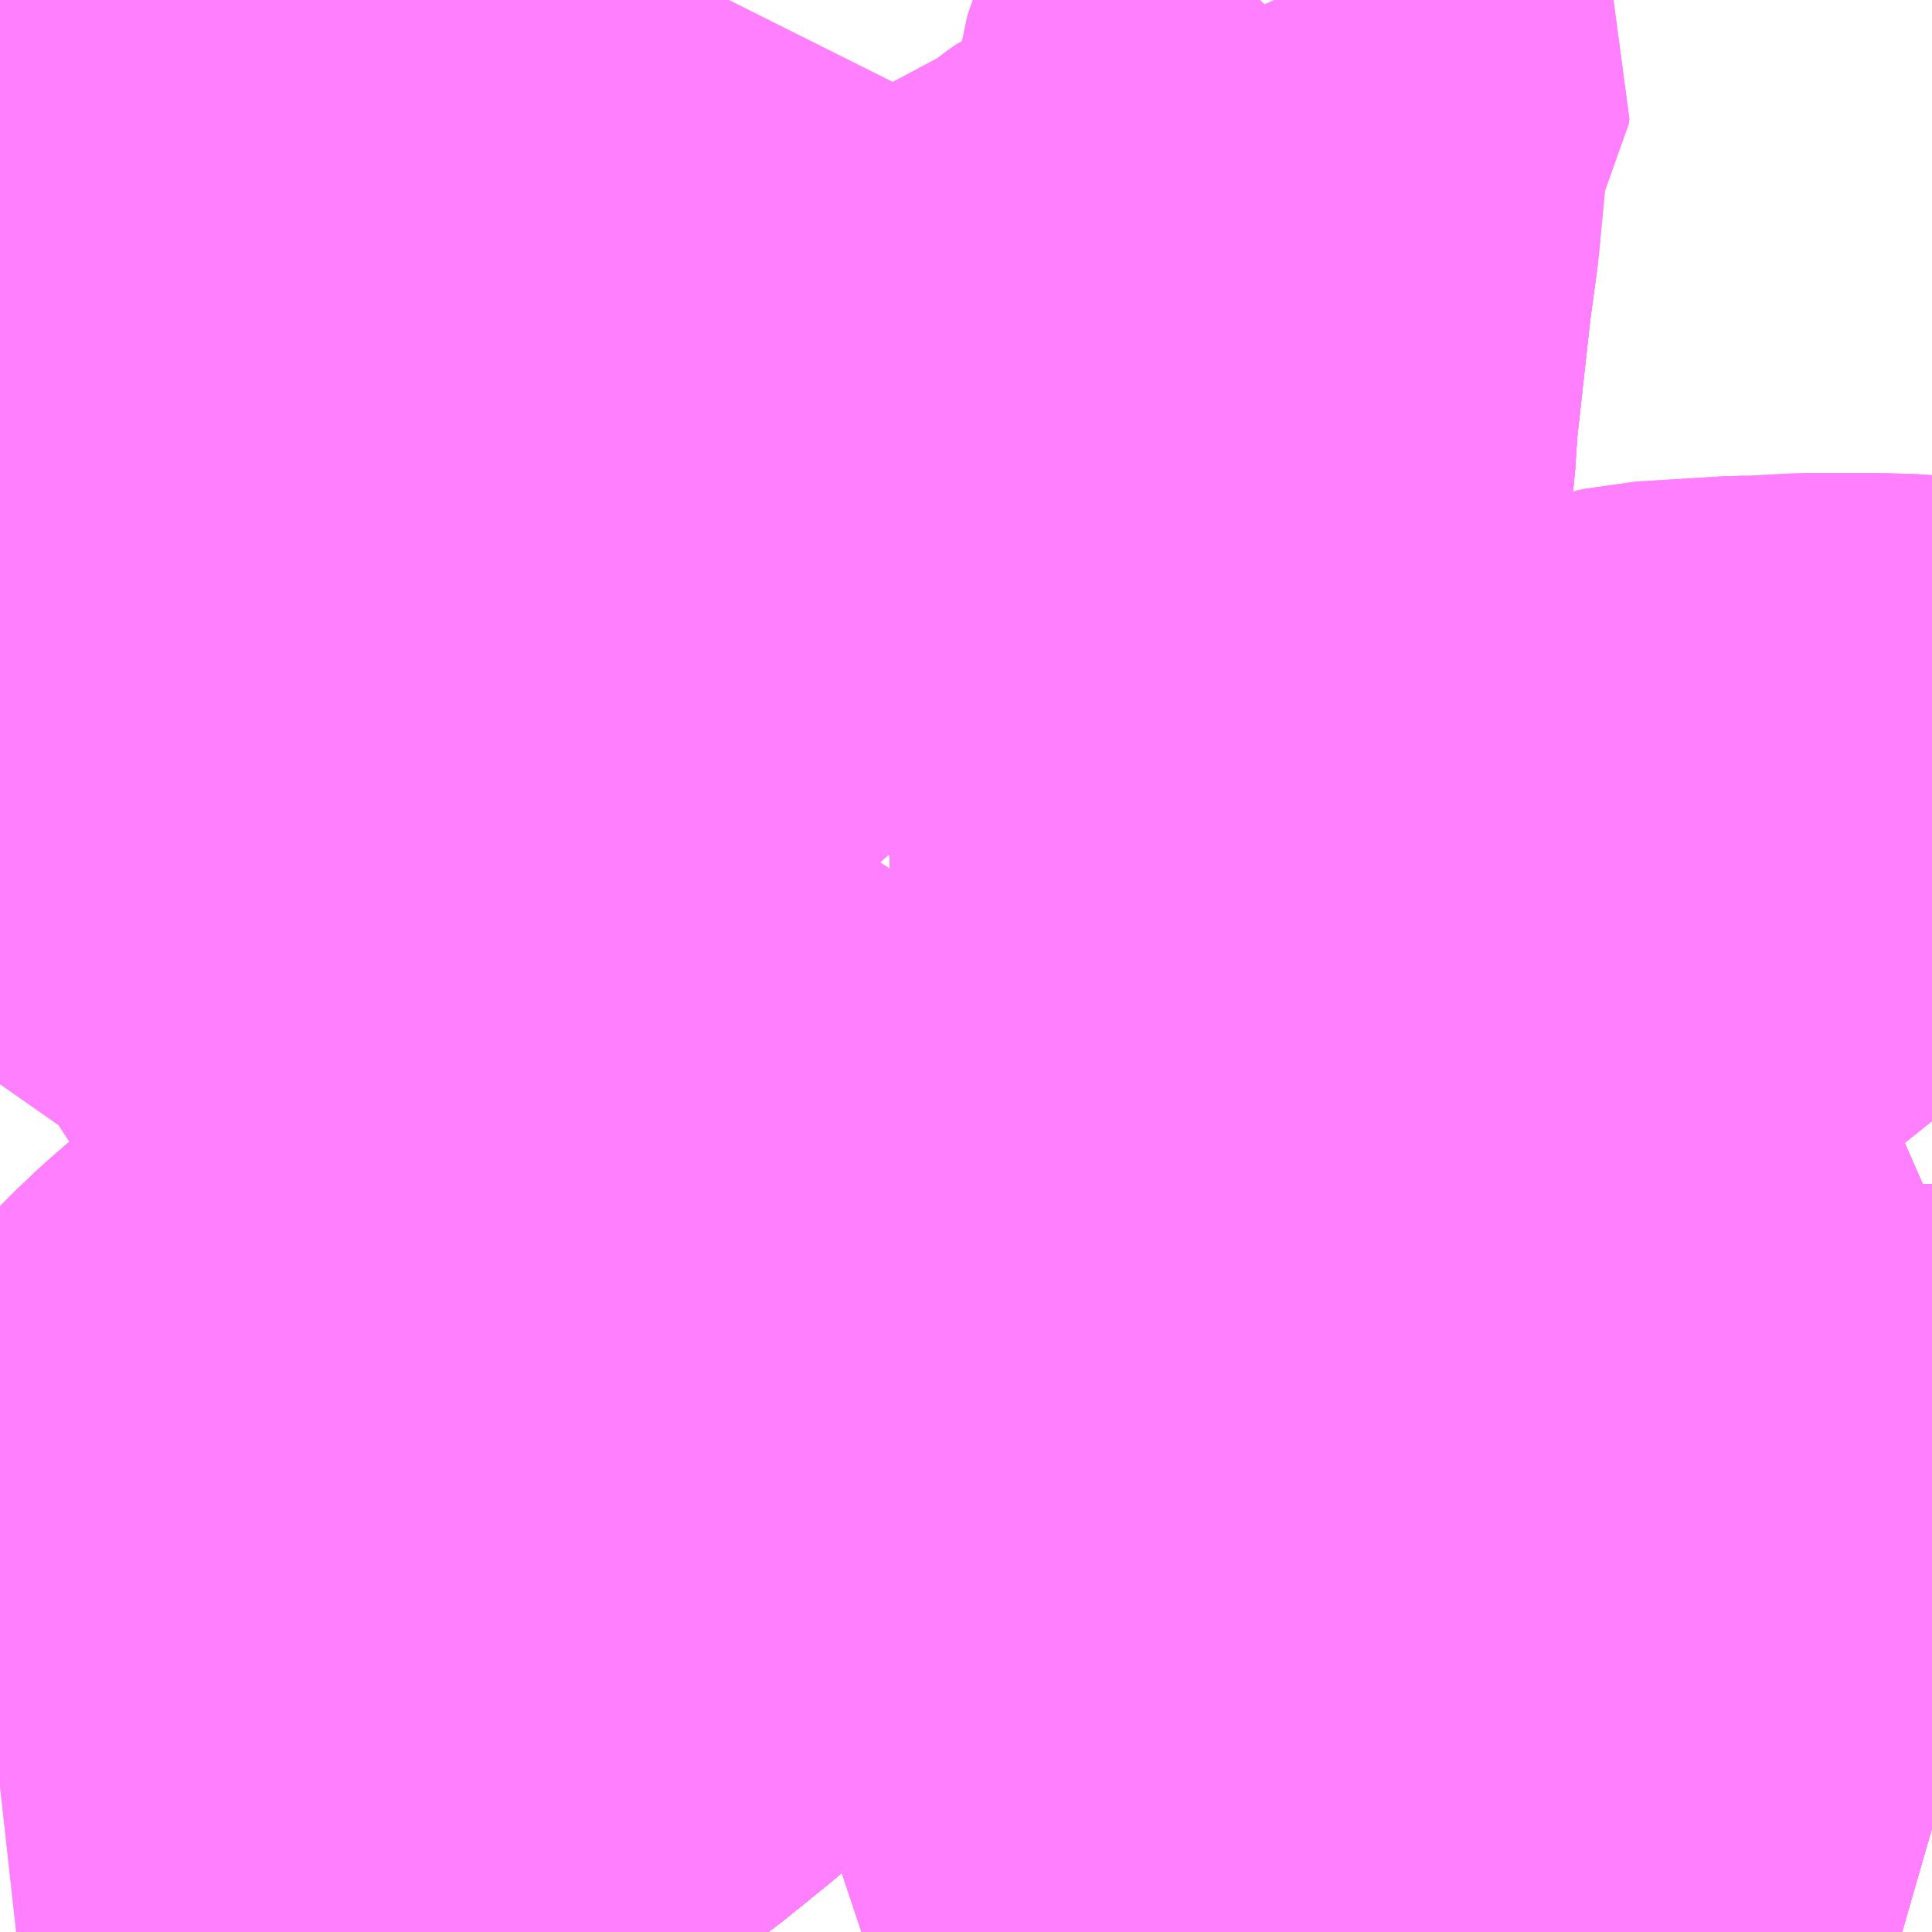 <?xml version="1.0" encoding="UTF-8"?>
<svg  xmlns="http://www.w3.org/2000/svg" xmlns:xlink="http://www.w3.org/1999/xlink" xmlns:go="http://purl.org/svgmap/profile" property="N07_001,N07_002,N07_003,N07_004,N07_005,N07_006,N07_007" viewBox="13502.197 -3467.285 2.197 2.197" go:dataArea="13502.197265625 -3467.28515625 2.197265625 2.197265625" >
<globalCoordinateSystem srsName="http://purl.org/crs/84" transform="matrix(100.0,0.0,0.0,-100.0,0.0,0.0)" />
<defs>
 <g id="p0" >
  <circle cx="0.0" cy="0.0" r="3" stroke="green" stroke-width="0.75" vector-effect="non-scaling-stroke" />
 </g>
</defs>
<g fill="none" fill-rule="evenodd" stroke="#FF00FF" stroke-width="0.75" opacity="0.5" vector-effect="non-scaling-stroke" stroke-linejoin="bevel" >
<path content="1,山陽電気鉄道（株）,121,11.0,11.0,11.0," xlink:title="1" d="M13504.395,-3465.516L13504.375,-3465.526L13504.352,-3465.541L13504.347,-3465.544L13504.288,-3465.589L13504.268,-3465.604L13504.218,-3465.643L13504.213,-3465.639L13504.095,-3465.552L13504.042,-3465.515L13504.03,-3465.505L13504,-3465.478L13503.976,-3465.454L13503.967,-3465.445L13503.958,-3465.435L13503.943,-3465.417L13503.923,-3465.393L13503.898,-3465.36L13503.879,-3465.333L13503.871,-3465.32L13503.857,-3465.296L13503.839,-3465.26L13503.917,-3465.227L13503.951,-3465.212L13503.987,-3465.199L13504.136,-3465.155L13504.308,-3465.103L13504.36,-3465.088"/>
<path content="1,山陽電気鉄道（株）,191,11.0,11.0,11.0," xlink:title="1" d="M13503.654,-3465.088L13503.662,-3465.092L13503.697,-3465.112L13503.744,-3465.135L13503.756,-3465.143L13503.781,-3465.163L13503.793,-3465.178L13503.806,-3465.201L13503.822,-3465.229L13503.838,-3465.257L13503.839,-3465.26"/>
<path content="1,山陽電気鉄道（株）,191,11.0,11.0,11.0," xlink:title="1" d="M13503.839,-3465.26L13503.917,-3465.227L13503.951,-3465.212L13503.987,-3465.199L13504.136,-3465.155L13504.308,-3465.103L13504.36,-3465.088"/>
<path content="1,山陽電気鉄道（株）,191,11.0,11.0,11.0," xlink:title="1" d="M13503.839,-3465.26L13503.857,-3465.296L13503.871,-3465.32L13503.879,-3465.333L13503.898,-3465.36L13503.923,-3465.393L13503.943,-3465.417L13503.958,-3465.435L13503.967,-3465.445L13503.976,-3465.454L13504,-3465.478L13504.03,-3465.505L13504.042,-3465.515L13504.095,-3465.552L13504.213,-3465.639L13504.218,-3465.643L13504.268,-3465.604L13504.288,-3465.589L13504.347,-3465.544L13504.352,-3465.541L13504.375,-3465.526L13504.395,-3465.516"/>
<path content="1,山陽電気鉄道（株）,4,73.0,72.0,72.0," xlink:title="1" d="M13504.308,-3465.103L13504.36,-3465.088"/>
<path content="1,山陽電気鉄道（株）,50,20.0,18.5,16.5," xlink:title="1" d="M13502.451,-3465.088L13502.459,-3465.098L13502.479,-3465.121L13502.505,-3465.145L13502.531,-3465.169L13502.58,-3465.204L13502.664,-3465.259L13502.748,-3465.318L13502.81,-3465.361L13502.855,-3465.395L13502.902,-3465.433L13502.951,-3465.476L13502.97,-3465.494L13502.983,-3465.509L13502.99,-3465.519L13502.997,-3465.529L13503.049,-3465.613L13503.083,-3465.662L13503.093,-3465.674L13503.097,-3465.681L13503.143,-3465.725L13503.147,-3465.729L13503.153,-3465.724L13503.198,-3465.701L13503.312,-3465.647L13503.34,-3465.631L13503.351,-3465.622L13503.361,-3465.612L13503.368,-3465.6L13503.376,-3465.582L13503.382,-3465.568L13503.381,-3465.564L13503.383,-3465.552L13503.383,-3465.541L13503.381,-3465.522L13503.381,-3465.514L13503.384,-3465.506L13503.39,-3465.496L13503.4,-3465.488L13503.409,-3465.483L13503.43,-3465.472L13503.438,-3465.466L13503.45,-3465.455L13503.46,-3465.443L13503.467,-3465.431L13503.474,-3465.414L13503.478,-3465.406L13503.483,-3465.4L13503.513,-3465.369L13503.524,-3465.355L13503.53,-3465.344L13503.532,-3465.332L13503.531,-3465.304L13503.528,-3465.288L13503.521,-3465.259L13503.516,-3465.24L13503.51,-3465.22L13503.51,-3465.213L13503.513,-3465.209L13503.519,-3465.206L13503.565,-3465.192L13503.57,-3465.19L13503.587,-3465.18L13503.624,-3465.158L13503.697,-3465.112L13503.744,-3465.135L13503.756,-3465.143L13503.781,-3465.163L13503.793,-3465.178L13503.806,-3465.201L13503.822,-3465.229L13503.838,-3465.257L13503.839,-3465.26L13503.857,-3465.296L13503.871,-3465.32L13503.879,-3465.333L13503.898,-3465.36L13503.923,-3465.393L13503.943,-3465.417L13503.958,-3465.435L13503.967,-3465.445L13503.976,-3465.454L13504,-3465.478L13504.03,-3465.505L13504.042,-3465.515L13504.095,-3465.552L13504.213,-3465.639L13504.218,-3465.643L13504.243,-3465.668L13504.34,-3465.759L13504.381,-3465.803L13504.395,-3465.817"/>
<path content="1,山陽電気鉄道（株）,52,16.0,14.0,14.5," xlink:title="1" d="M13503.654,-3465.088L13503.662,-3465.092L13503.697,-3465.112L13503.624,-3465.158L13503.587,-3465.18L13503.57,-3465.19L13503.565,-3465.192L13503.519,-3465.206L13503.513,-3465.209L13503.51,-3465.213L13503.51,-3465.22L13503.516,-3465.24L13503.521,-3465.259L13503.528,-3465.288L13503.531,-3465.304L13503.532,-3465.332L13503.53,-3465.344L13503.524,-3465.355L13503.513,-3465.369L13503.483,-3465.4L13503.478,-3465.406L13503.474,-3465.414L13503.467,-3465.431L13503.46,-3465.443L13503.45,-3465.455L13503.438,-3465.466L13503.43,-3465.472L13503.409,-3465.483L13503.4,-3465.488L13503.39,-3465.496L13503.384,-3465.506L13503.381,-3465.514L13503.381,-3465.522L13503.383,-3465.541L13503.383,-3465.552L13503.381,-3465.564L13503.382,-3465.568L13503.376,-3465.582L13503.368,-3465.6L13503.361,-3465.612L13503.351,-3465.622L13503.34,-3465.631L13503.312,-3465.647L13503.198,-3465.701L13503.153,-3465.724L13503.147,-3465.729L13503.143,-3465.725L13503.097,-3465.681L13503.093,-3465.674L13503.083,-3465.662L13503.049,-3465.613L13502.997,-3465.529L13502.99,-3465.519L13502.983,-3465.509L13502.97,-3465.494L13502.951,-3465.476L13502.902,-3465.433L13502.855,-3465.395L13502.81,-3465.361L13502.748,-3465.318L13502.664,-3465.259L13502.58,-3465.204L13502.531,-3465.169L13502.505,-3465.145L13502.479,-3465.121L13502.459,-3465.098L13502.451,-3465.088"/>
<path content="1,山陽電気鉄道（株）,53,58.5,50.0,52.5," xlink:title="1" d="M13504.395,-3465.516L13504.375,-3465.526L13504.352,-3465.541L13504.347,-3465.544L13504.288,-3465.589L13504.268,-3465.604L13504.218,-3465.643L13504.213,-3465.639L13504.095,-3465.552L13504.042,-3465.515L13504.03,-3465.505L13504,-3465.478L13503.976,-3465.454L13503.967,-3465.445L13503.958,-3465.435L13503.943,-3465.417L13503.923,-3465.393L13503.898,-3465.36L13503.879,-3465.333L13503.871,-3465.32L13503.857,-3465.296L13503.839,-3465.26L13503.838,-3465.257L13503.822,-3465.229L13503.806,-3465.201L13503.793,-3465.178L13503.781,-3465.163L13503.756,-3465.143L13503.744,-3465.135L13503.697,-3465.112L13503.662,-3465.092L13503.654,-3465.088"/>
<path content="1,山陽電気鉄道（株）,54,36.5,31.0,31.0," xlink:title="1" d="M13503.654,-3465.088L13503.662,-3465.092L13503.697,-3465.112L13503.744,-3465.135L13503.756,-3465.143L13503.781,-3465.163L13503.793,-3465.178L13503.806,-3465.201L13503.822,-3465.229L13503.838,-3465.257L13503.839,-3465.26L13503.857,-3465.296L13503.871,-3465.32L13503.879,-3465.333L13503.898,-3465.36L13503.923,-3465.393L13503.943,-3465.417L13503.958,-3465.435L13503.967,-3465.445L13503.976,-3465.454L13503.98,-3465.479L13503.983,-3465.512L13503.99,-3465.541L13504,-3465.573L13504.006,-3465.582L13504.012,-3465.589L13504.022,-3465.595L13504.031,-3465.601L13504.033,-3465.604L13504.04,-3465.629L13504.047,-3465.649L13504.053,-3465.675L13504.056,-3465.68L13504.062,-3465.705L13504.063,-3465.719L13504.062,-3465.729L13504.057,-3465.746L13504.044,-3465.779L13504.016,-3465.843L13504.001,-3465.877L13503.996,-3465.892L13503.966,-3465.96L13503.961,-3465.959L13503.949,-3465.983L13503.914,-3466.064L13503.907,-3466.077L13503.906,-3466.081L13503.909,-3466.09L13503.912,-3466.098L13503.937,-3466.14L13504.013,-3466.272L13504.028,-3466.298L13504.058,-3466.351L13504.064,-3466.358L13504.071,-3466.361L13504.08,-3466.363L13504.178,-3466.369L13504.196,-3466.369L13504.197,-3466.369L13504.251,-3466.372L13504.332,-3466.372L13504.366,-3466.371L13504.382,-3466.369L13504.389,-3466.367L13504.393,-3466.365L13504.395,-3466.364M13504.395,-3466.14L13504.392,-3466.135L13504.354,-3466.062"/>
<path content="1,山陽電気鉄道（株）,54,36.5,31.0,31.0," xlink:title="1" d="M13504.354,-3466.062L13504.395,-3466.011"/>
<path content="1,山陽電気鉄道（株）,54,36.5,31.0,31.0," xlink:title="1" d="M13504.272,-3466.132L13504.276,-3466.13L13504.286,-3466.125L13504.312,-3466.108L13504.326,-3466.095L13504.354,-3466.062"/>
<path content="1,山陽電気鉄道（株）,55,23.0,23.0,19.5," xlink:title="1" d="M13502.451,-3465.088L13502.459,-3465.098L13502.479,-3465.121L13502.505,-3465.145L13502.531,-3465.169L13502.58,-3465.204L13502.664,-3465.259L13502.748,-3465.318L13502.81,-3465.361L13502.855,-3465.395L13502.902,-3465.433L13502.951,-3465.476L13502.97,-3465.494L13502.983,-3465.509L13502.99,-3465.519L13502.997,-3465.529L13503.049,-3465.613L13503.083,-3465.662L13503.093,-3465.674L13503.097,-3465.681L13503.143,-3465.725L13503.147,-3465.729L13503.173,-3465.751L13503.23,-3465.8L13503.233,-3465.802L13503.253,-3465.818L13503.277,-3465.838L13503.375,-3465.92L13503.415,-3465.952L13503.453,-3465.987L13503.496,-3466.025L13503.523,-3466.053L13503.541,-3466.073L13503.559,-3466.097L13503.57,-3466.117L13503.578,-3466.14L13503.582,-3466.161L13503.586,-3466.191L13503.587,-3466.217L13503.584,-3466.31L13503.576,-3466.456L13503.574,-3466.46L13503.576,-3466.466L13503.578,-3466.482L13503.614,-3466.776L13503.617,-3466.821L13503.633,-3466.966L13503.635,-3466.992L13503.636,-3466.999L13503.642,-3467.032"/>
<path content="1,神姫バス（株）,55,47.5,7.0,3.5," xlink:title="1" d="M13502.197,-3466.108L13502.22,-3466.123L13502.348,-3466.196L13502.392,-3466.224L13502.546,-3466.317L13502.568,-3466.331L13502.602,-3466.352L13502.632,-3466.37L13502.694,-3466.408L13502.805,-3466.471L13502.827,-3466.485L13502.858,-3466.507L13502.887,-3466.532L13502.897,-3466.538"/>
<path content="1,神姫バス（株）,56_01_on,20.5,20.5,20.5," xlink:title="1" d="M13502.197,-3466.108L13502.22,-3466.123L13502.348,-3466.196L13502.392,-3466.224L13502.546,-3466.317L13502.568,-3466.331L13502.602,-3466.352L13502.632,-3466.37L13502.694,-3466.408L13502.805,-3466.471L13502.827,-3466.485L13502.858,-3466.507L13502.887,-3466.532L13502.897,-3466.538L13502.998,-3466.629L13503.013,-3466.642L13503.06,-3466.674L13503.167,-3466.744L13503.188,-3466.758L13503.197,-3466.764L13503.223,-3466.777L13503.248,-3466.789L13503.269,-3466.798L13503.298,-3466.811L13503.34,-3466.835L13503.451,-3466.894L13503.463,-3466.901L13503.47,-3466.905L13503.477,-3466.91L13503.489,-3466.92L13503.499,-3466.927L13503.518,-3466.936L13503.549,-3466.948L13503.575,-3466.955L13503.607,-3466.962L13503.633,-3466.966L13503.617,-3466.821L13503.614,-3466.776L13503.576,-3466.466L13503.574,-3466.46"/>
<path content="1,神姫バス（株）,56_02_on,23.5,15.0,14.5," xlink:title="1" d="M13502.197,-3466.108L13502.22,-3466.123L13502.348,-3466.196L13502.392,-3466.224L13502.546,-3466.317L13502.568,-3466.331L13502.602,-3466.352L13502.632,-3466.37L13502.694,-3466.408L13502.805,-3466.471L13502.827,-3466.485L13502.858,-3466.507L13502.887,-3466.532L13502.897,-3466.538L13502.998,-3466.629L13503.013,-3466.642L13503.06,-3466.674L13503.167,-3466.744L13503.188,-3466.758L13503.197,-3466.764L13503.223,-3466.777L13503.248,-3466.789L13503.269,-3466.798L13503.298,-3466.811L13503.34,-3466.835L13503.451,-3466.894L13503.463,-3466.901L13503.47,-3466.905L13503.477,-3466.91L13503.489,-3466.92L13503.499,-3466.927L13503.518,-3466.936L13503.549,-3466.948L13503.575,-3466.955L13503.607,-3466.962L13503.633,-3466.966L13503.642,-3467.032L13503.653,-3467.149L13503.654,-3467.152L13503.66,-3467.169L13503.667,-3467.184L13503.679,-3467.205L13503.68,-3467.211L13503.646,-3467.285"/>
<path content="1,神姫バス（株）,57_01_on,29.5,29.7,28.2," xlink:title="1" d="M13502.197,-3466.108L13502.22,-3466.123L13502.348,-3466.196L13502.392,-3466.224L13502.546,-3466.317L13502.568,-3466.331L13502.602,-3466.352L13502.632,-3466.37L13502.694,-3466.408"/>
<path content="1,神姫バス（株）,57_01_on,29.5,29.7,28.2," xlink:title="1" d="M13502.694,-3466.408L13502.805,-3466.471L13502.827,-3466.485L13502.858,-3466.507L13502.887,-3466.532L13502.897,-3466.538"/>
<path content="1,神姫バス（株）,57_01_on,29.5,29.7,28.2," xlink:title="1" d="M13502.694,-3466.408L13502.715,-3466.494L13502.731,-3466.565L13502.734,-3466.581L13502.737,-3466.603L13502.739,-3466.635L13502.739,-3466.639L13502.737,-3466.653L13502.734,-3466.667L13502.73,-3466.681L13502.722,-3466.699L13502.712,-3466.72L13502.697,-3466.75L13502.665,-3466.815L13502.592,-3466.957L13502.576,-3466.992L13502.561,-3467.019L13502.553,-3467.036L13502.501,-3467.139L13502.476,-3467.176L13502.46,-3467.2L13502.414,-3467.262L13502.438,-3467.285"/>
<path content="1,神姫バス（株）,57_02_on,24.0,21.7,21.7," xlink:title="1" d="M13502.197,-3466.108L13502.22,-3466.123L13502.348,-3466.196L13502.392,-3466.224L13502.546,-3466.317L13502.568,-3466.331L13502.602,-3466.352L13502.632,-3466.37L13502.694,-3466.408"/>
<path content="1,神姫バス（株）,57_02_on,24.0,21.7,21.7," xlink:title="1" d="M13502.694,-3466.408L13502.805,-3466.471L13502.827,-3466.485L13502.858,-3466.507L13502.887,-3466.532L13502.897,-3466.538"/>
<path content="1,神姫バス（株）,57_02_on,24.0,21.7,21.7," xlink:title="1" d="M13502.694,-3466.408L13502.715,-3466.494L13502.731,-3466.565L13502.734,-3466.581L13502.737,-3466.603L13502.739,-3466.635L13502.739,-3466.639L13502.737,-3466.653L13502.734,-3466.667L13502.73,-3466.681L13502.722,-3466.699L13502.712,-3466.72L13502.697,-3466.75L13502.665,-3466.815L13502.592,-3466.957L13502.576,-3466.992L13502.561,-3467.019L13502.716,-3467.064L13502.786,-3467.084L13502.821,-3467.099L13502.863,-3467.118L13502.883,-3467.128L13502.897,-3467.138L13502.922,-3467.157L13502.966,-3467.195L13502.979,-3467.21L13503.008,-3467.257L13503.017,-3467.267L13503.026,-3467.285"/>
<path content="1,神姫バス（株）,姫路・神戸（三ノ宮）-東京（渋谷・新宿）,1.0,1.0,1.0," xlink:title="1" d="M13504.245,-3465.088L13504.17,-3465.11L13503.985,-3465.161L13503.943,-3465.174L13503.9,-3465.191L13503.844,-3465.218L13503.822,-3465.229L13503.801,-3465.24L13503.766,-3465.257L13503.727,-3465.285L13503.689,-3465.316L13503.648,-3465.354L13503.612,-3465.395L13503.574,-3465.443L13503.544,-3465.487L13503.488,-3465.57L13503.454,-3465.616L13503.417,-3465.66L13503.377,-3465.703L13503.369,-3465.711L13503.324,-3465.755L13503.281,-3465.794L13503.253,-3465.818L13503.249,-3465.821L13503.235,-3465.831L13503.225,-3465.838L13503.095,-3465.923L13503.042,-3465.958L13502.981,-3465.998L13502.887,-3466.058L13502.843,-3466.086L13502.837,-3466.089L13502.816,-3466.102L13502.789,-3466.122L13502.74,-3466.162L13502.738,-3466.164L13502.735,-3466.166L13502.71,-3466.19L13502.684,-3466.216L13502.661,-3466.242L13502.645,-3466.266L13502.626,-3466.3L13502.608,-3466.338L13502.602,-3466.352L13502.589,-3466.379L13502.572,-3466.423L13502.557,-3466.467L13502.542,-3466.516L13502.534,-3466.56L13502.517,-3466.648L13502.515,-3466.655L13502.497,-3466.723L13502.488,-3466.757L13502.485,-3466.769L13502.467,-3466.82L13502.451,-3466.863L13502.428,-3466.912L13502.419,-3466.928L13502.407,-3466.949L13502.395,-3466.967L13502.384,-3466.983L13502.378,-3466.992L13502.312,-3467.096L13502.297,-3467.116L13502.293,-3467.121L13502.289,-3467.126L13502.281,-3467.138L13502.263,-3467.163L13502.232,-3467.206L13502.197,-3467.247"/>
<path content="1,神姫バス（株）,朝霧駅～直通～神戸学院大学,7.0,7.0,2.0," xlink:title="1" d="M13502.897,-3466.538L13502.887,-3466.532L13502.858,-3466.507L13502.827,-3466.485L13502.805,-3466.471L13502.694,-3466.408L13502.632,-3466.37L13502.602,-3466.352L13502.568,-3466.331L13502.546,-3466.317L13502.392,-3466.224L13502.26,-3466.134L13502.235,-3466.107L13502.232,-3466.102L13502.197,-3466.052"/>
<path content="1,神姫バス（株）,神戸（三ノ宮）・姫路-長崎,1.0,1.0,1.0," xlink:title="1" d="M13502.197,-3467.247L13502.232,-3467.206L13502.263,-3467.163L13502.281,-3467.138L13502.289,-3467.126L13502.293,-3467.121L13502.297,-3467.116L13502.312,-3467.096L13502.378,-3466.992L13502.384,-3466.983L13502.395,-3466.967L13502.407,-3466.949L13502.419,-3466.928L13502.428,-3466.912L13502.451,-3466.863L13502.467,-3466.82L13502.485,-3466.769L13502.488,-3466.757L13502.497,-3466.723L13502.515,-3466.655L13502.517,-3466.648L13502.534,-3466.56L13502.542,-3466.516L13502.557,-3466.467L13502.572,-3466.423L13502.589,-3466.379L13502.602,-3466.352L13502.608,-3466.338L13502.626,-3466.3L13502.645,-3466.266L13502.661,-3466.242L13502.684,-3466.216L13502.71,-3466.19L13502.735,-3466.166L13502.738,-3466.164L13502.74,-3466.162L13502.789,-3466.122L13502.816,-3466.102L13502.837,-3466.089L13502.843,-3466.086L13502.887,-3466.058L13502.981,-3465.998L13503.042,-3465.958L13503.095,-3465.923L13503.225,-3465.838L13503.235,-3465.831L13503.249,-3465.821L13503.253,-3465.818L13503.281,-3465.794L13503.324,-3465.755L13503.369,-3465.711L13503.377,-3465.703L13503.417,-3465.66L13503.454,-3465.616L13503.488,-3465.57L13503.544,-3465.487L13503.574,-3465.443L13503.612,-3465.395L13503.648,-3465.354L13503.689,-3465.316L13503.727,-3465.285L13503.766,-3465.257L13503.801,-3465.24L13503.822,-3465.229L13503.844,-3465.218L13503.9,-3465.191L13503.943,-3465.174L13503.985,-3465.161L13504.17,-3465.11L13504.245,-3465.088"/>
<path content="1,関西空港交通（株）,姫路発着,3.0,3.0,3.0," xlink:title="1" d="M13504.245,-3465.088L13504.17,-3465.11L13503.985,-3465.161L13503.943,-3465.174L13503.9,-3465.191L13503.844,-3465.218L13503.822,-3465.229L13503.801,-3465.24L13503.766,-3465.257L13503.727,-3465.285L13503.689,-3465.316L13503.648,-3465.354L13503.612,-3465.395L13503.574,-3465.443L13503.544,-3465.487L13503.488,-3465.57L13503.454,-3465.616L13503.417,-3465.66L13503.377,-3465.703L13503.369,-3465.711L13503.324,-3465.755L13503.281,-3465.794L13503.253,-3465.818L13503.249,-3465.821L13503.235,-3465.831L13503.225,-3465.838L13503.095,-3465.923L13503.042,-3465.958L13502.981,-3465.998L13502.887,-3466.058L13502.843,-3466.086L13502.837,-3466.089L13502.816,-3466.102L13502.789,-3466.122L13502.74,-3466.162L13502.738,-3466.164L13502.735,-3466.166L13502.71,-3466.19L13502.684,-3466.216L13502.661,-3466.242L13502.645,-3466.266L13502.626,-3466.3L13502.608,-3466.338L13502.602,-3466.352L13502.589,-3466.379L13502.572,-3466.423L13502.557,-3466.467L13502.542,-3466.516L13502.534,-3466.56L13502.517,-3466.648L13502.515,-3466.655L13502.497,-3466.723L13502.488,-3466.757L13502.485,-3466.769L13502.467,-3466.82L13502.451,-3466.863L13502.428,-3466.912L13502.419,-3466.928L13502.407,-3466.949L13502.395,-3466.967L13502.384,-3466.983L13502.378,-3466.992L13502.312,-3467.096L13502.297,-3467.116L13502.293,-3467.121L13502.289,-3467.126L13502.281,-3467.138L13502.263,-3467.163L13502.232,-3467.206L13502.197,-3467.247"/>
<path content="1,（株）はくろタクシー,関西空港シャトル（南回り）　網干-関空,999.9,999.9,999.9," xlink:title="1" d="M13504.245,-3465.088L13504.17,-3465.11L13503.985,-3465.161L13503.943,-3465.174L13503.9,-3465.191L13503.844,-3465.218L13503.822,-3465.229L13503.801,-3465.24L13503.766,-3465.257L13503.727,-3465.285L13503.689,-3465.316L13503.648,-3465.354L13503.612,-3465.395L13503.574,-3465.443L13503.544,-3465.487L13503.488,-3465.57L13503.454,-3465.616L13503.417,-3465.66L13503.377,-3465.703L13503.369,-3465.711L13503.324,-3465.755L13503.281,-3465.794L13503.253,-3465.818L13503.249,-3465.821L13503.235,-3465.831L13503.225,-3465.838L13503.095,-3465.923L13503.042,-3465.958L13502.981,-3465.998L13502.887,-3466.058L13502.843,-3466.086L13502.837,-3466.089L13502.816,-3466.102L13502.789,-3466.122L13502.74,-3466.162L13502.738,-3466.164L13502.735,-3466.166L13502.71,-3466.19L13502.684,-3466.216L13502.661,-3466.242L13502.645,-3466.266L13502.626,-3466.3L13502.608,-3466.338L13502.602,-3466.352L13502.589,-3466.379L13502.572,-3466.423L13502.557,-3466.467L13502.542,-3466.516L13502.534,-3466.56L13502.517,-3466.648L13502.515,-3466.655L13502.497,-3466.723L13502.488,-3466.757L13502.485,-3466.769L13502.467,-3466.82L13502.451,-3466.863L13502.428,-3466.912L13502.419,-3466.928L13502.407,-3466.949L13502.395,-3466.967L13502.384,-3466.983L13502.378,-3466.992L13502.312,-3467.096L13502.297,-3467.116L13502.293,-3467.121L13502.289,-3467.126L13502.281,-3467.138L13502.263,-3467.163L13502.232,-3467.206L13502.197,-3467.247"/>
<path content="1,（株）神戸山陽バス,大門橋・多聞団地・本多聞⇔三宮線,13.0,13.0,13.0," xlink:title="1" d="M13504.395,-3465.516L13504.375,-3465.526L13504.352,-3465.541L13504.347,-3465.544L13504.288,-3465.589L13504.268,-3465.604L13504.218,-3465.643L13504.243,-3465.668L13504.34,-3465.759L13504.381,-3465.803L13504.395,-3465.817M13504.395,-3466.011L13504.354,-3466.062L13504.326,-3466.095L13504.312,-3466.108L13504.286,-3466.125L13504.276,-3466.13L13504.265,-3466.133L13504.25,-3466.133L13504.226,-3466.13L13504.176,-3466.12L13504.135,-3466.11L13504.088,-3466.098L13504.034,-3466.078L13503.966,-3465.96L13503.996,-3465.892L13504.001,-3465.877L13504.016,-3465.843L13504.044,-3465.779L13504.057,-3465.746L13504.062,-3465.729L13504.063,-3465.719L13504.062,-3465.705L13504.056,-3465.68L13504.047,-3465.649L13504.04,-3465.629L13504.033,-3465.604L13504.031,-3465.601L13504.022,-3465.595L13504.012,-3465.589L13504.006,-3465.582L13504,-3465.573L13503.99,-3465.541L13503.983,-3465.512L13503.98,-3465.479L13503.976,-3465.454L13503.967,-3465.445L13503.958,-3465.435L13503.943,-3465.417L13503.923,-3465.393L13503.898,-3465.36L13503.879,-3465.333L13503.871,-3465.32"/>
<path content="2,神戸市,121,11.0,11.0,11.0," xlink:title="2" d="M13504.395,-3465.516L13504.375,-3465.526L13504.352,-3465.541L13504.347,-3465.544L13504.288,-3465.589L13504.268,-3465.604L13504.218,-3465.643L13504.213,-3465.639L13504.095,-3465.552L13504.042,-3465.515L13504.03,-3465.505L13504,-3465.478L13503.976,-3465.454L13503.967,-3465.445L13503.958,-3465.435L13503.943,-3465.417L13503.923,-3465.393L13503.898,-3465.36L13503.879,-3465.333L13503.871,-3465.32L13503.857,-3465.296L13503.839,-3465.26L13503.917,-3465.227L13503.951,-3465.212L13503.987,-3465.199L13504.136,-3465.155L13504.308,-3465.103L13504.36,-3465.088"/>
<path content="2,神戸市,191,11.0,11.0,11.0," xlink:title="2" d="M13503.654,-3465.088L13503.662,-3465.092L13503.697,-3465.112L13503.744,-3465.135L13503.756,-3465.143L13503.781,-3465.163L13503.793,-3465.178L13503.806,-3465.201L13503.822,-3465.229L13503.838,-3465.257L13503.839,-3465.26"/>
<path content="2,神戸市,191,11.0,11.0,11.0," xlink:title="2" d="M13503.839,-3465.26L13503.917,-3465.227L13503.951,-3465.212L13503.987,-3465.199L13504.136,-3465.155L13504.308,-3465.103L13504.36,-3465.088"/>
<path content="2,神戸市,191,11.0,11.0,11.0," xlink:title="2" d="M13503.839,-3465.26L13503.857,-3465.296L13503.871,-3465.32L13503.879,-3465.333L13503.898,-3465.36L13503.923,-3465.393L13503.943,-3465.417L13503.958,-3465.435L13503.967,-3465.445L13503.976,-3465.454L13504,-3465.478L13504.03,-3465.505L13504.042,-3465.515L13504.095,-3465.552L13504.213,-3465.639L13504.218,-3465.643L13504.268,-3465.604L13504.288,-3465.589L13504.347,-3465.544L13504.352,-3465.541L13504.375,-3465.526L13504.395,-3465.516"/>
<path content="2,神戸市,50,19.0,14.0,13.0," xlink:title="2" d="M13502.451,-3465.088L13502.459,-3465.098L13502.479,-3465.121L13502.505,-3465.145L13502.531,-3465.169L13502.58,-3465.204L13502.664,-3465.259L13502.748,-3465.318L13502.81,-3465.361L13502.855,-3465.395L13502.902,-3465.433L13502.951,-3465.476L13502.97,-3465.494L13502.983,-3465.509L13502.99,-3465.519L13502.997,-3465.529L13503.049,-3465.613L13503.083,-3465.662L13503.093,-3465.674L13503.097,-3465.681L13503.143,-3465.725L13503.147,-3465.729L13503.153,-3465.724L13503.198,-3465.701L13503.312,-3465.647L13503.34,-3465.631L13503.351,-3465.622L13503.361,-3465.612L13503.368,-3465.6L13503.376,-3465.582L13503.382,-3465.568L13503.381,-3465.564L13503.383,-3465.552L13503.383,-3465.541L13503.381,-3465.522L13503.381,-3465.514L13503.384,-3465.506L13503.39,-3465.496L13503.4,-3465.488L13503.409,-3465.483L13503.43,-3465.472L13503.438,-3465.466L13503.45,-3465.455L13503.46,-3465.443L13503.467,-3465.431L13503.474,-3465.414L13503.478,-3465.406L13503.483,-3465.4L13503.513,-3465.369L13503.524,-3465.355L13503.53,-3465.344L13503.532,-3465.332L13503.531,-3465.304L13503.528,-3465.288L13503.521,-3465.259L13503.516,-3465.24L13503.51,-3465.22L13503.51,-3465.213L13503.513,-3465.209L13503.519,-3465.206L13503.565,-3465.192L13503.57,-3465.19L13503.587,-3465.18L13503.624,-3465.158L13503.697,-3465.112L13503.744,-3465.135L13503.756,-3465.143L13503.781,-3465.163L13503.793,-3465.178L13503.806,-3465.201L13503.822,-3465.229L13503.838,-3465.257L13503.839,-3465.26L13503.857,-3465.296L13503.871,-3465.32L13503.879,-3465.333L13503.898,-3465.36L13503.923,-3465.393L13503.943,-3465.417L13503.958,-3465.435L13503.967,-3465.445L13503.976,-3465.454L13504,-3465.478L13504.03,-3465.505L13504.042,-3465.515L13504.095,-3465.552L13504.213,-3465.639L13504.218,-3465.643L13504.243,-3465.668L13504.34,-3465.759L13504.381,-3465.803L13504.395,-3465.817"/>
<path content="2,神戸市,52,15.5,16.5,16.0," xlink:title="2" d="M13503.654,-3465.088L13503.662,-3465.092L13503.697,-3465.112L13503.624,-3465.158L13503.587,-3465.18L13503.57,-3465.19L13503.565,-3465.192L13503.519,-3465.206L13503.513,-3465.209L13503.51,-3465.213L13503.51,-3465.22L13503.516,-3465.24L13503.521,-3465.259L13503.528,-3465.288L13503.531,-3465.304L13503.532,-3465.332L13503.53,-3465.344L13503.524,-3465.355L13503.513,-3465.369L13503.483,-3465.4L13503.478,-3465.406L13503.474,-3465.414L13503.467,-3465.431L13503.46,-3465.443L13503.45,-3465.455L13503.438,-3465.466L13503.43,-3465.472L13503.409,-3465.483L13503.4,-3465.488L13503.39,-3465.496L13503.384,-3465.506L13503.381,-3465.514L13503.381,-3465.522L13503.383,-3465.541L13503.383,-3465.552L13503.381,-3465.564L13503.382,-3465.568L13503.376,-3465.582L13503.368,-3465.6L13503.361,-3465.612L13503.351,-3465.622L13503.34,-3465.631L13503.312,-3465.647L13503.198,-3465.701L13503.153,-3465.724L13503.147,-3465.729L13503.143,-3465.725L13503.097,-3465.681L13503.093,-3465.674L13503.083,-3465.662L13503.049,-3465.613L13502.997,-3465.529L13502.99,-3465.519L13502.983,-3465.509L13502.97,-3465.494L13502.951,-3465.476L13502.902,-3465.433L13502.855,-3465.395L13502.81,-3465.361L13502.748,-3465.318L13502.664,-3465.259L13502.58,-3465.204L13502.531,-3465.169L13502.505,-3465.145L13502.479,-3465.121L13502.459,-3465.098L13502.451,-3465.088"/>
<path content="2,神戸市,53,74.0,74.0,59.5," xlink:title="2" d="M13504.395,-3465.516L13504.375,-3465.526L13504.352,-3465.541L13504.347,-3465.544L13504.288,-3465.589L13504.268,-3465.604L13504.218,-3465.643L13504.213,-3465.639L13504.095,-3465.552L13504.042,-3465.515L13504.03,-3465.505L13504,-3465.478L13503.976,-3465.454L13503.967,-3465.445L13503.958,-3465.435L13503.943,-3465.417L13503.923,-3465.393L13503.898,-3465.36L13503.879,-3465.333L13503.871,-3465.32L13503.857,-3465.296L13503.839,-3465.26L13503.838,-3465.257L13503.822,-3465.229L13503.806,-3465.201L13503.793,-3465.178L13503.781,-3465.163L13503.756,-3465.143L13503.744,-3465.135L13503.697,-3465.112L13503.662,-3465.092L13503.654,-3465.088"/>
<path content="2,神戸市,54,55.0,43.5,37.5," xlink:title="2" d="M13503.654,-3465.088L13503.662,-3465.092L13503.697,-3465.112L13503.744,-3465.135L13503.756,-3465.143L13503.781,-3465.163L13503.793,-3465.178L13503.806,-3465.201L13503.822,-3465.229L13503.838,-3465.257L13503.839,-3465.26L13503.857,-3465.296L13503.871,-3465.32L13503.879,-3465.333L13503.898,-3465.36L13503.923,-3465.393L13503.943,-3465.417L13503.958,-3465.435L13503.967,-3465.445L13503.976,-3465.454L13503.98,-3465.479L13503.983,-3465.512L13503.99,-3465.541L13504,-3465.573L13504.006,-3465.582L13504.012,-3465.589L13504.022,-3465.595L13504.031,-3465.601L13504.033,-3465.604L13504.04,-3465.629L13504.047,-3465.649L13504.053,-3465.675L13504.056,-3465.68L13504.062,-3465.705L13504.063,-3465.719L13504.062,-3465.729L13504.057,-3465.746L13504.044,-3465.779L13504.016,-3465.843L13504.001,-3465.877L13503.996,-3465.892L13503.966,-3465.96L13503.961,-3465.959L13503.949,-3465.983L13503.914,-3466.064L13503.907,-3466.077L13503.906,-3466.081L13503.909,-3466.09L13503.912,-3466.098L13503.937,-3466.14L13504.013,-3466.272L13504.028,-3466.298L13504.058,-3466.351L13504.064,-3466.358L13504.071,-3466.361L13504.08,-3466.363L13504.178,-3466.369L13504.196,-3466.369L13504.197,-3466.369L13504.251,-3466.372L13504.332,-3466.372L13504.366,-3466.371L13504.382,-3466.369L13504.389,-3466.367L13504.393,-3466.365L13504.395,-3466.364M13504.395,-3466.14L13504.392,-3466.135L13504.354,-3466.062"/>
<path content="2,神戸市,54,55.0,43.5,37.5," xlink:title="2" d="M13504.354,-3466.062L13504.395,-3466.011"/>
<path content="2,神戸市,54,55.0,43.5,37.5," xlink:title="2" d="M13504.272,-3466.132L13504.276,-3466.13L13504.286,-3466.125L13504.312,-3466.108L13504.326,-3466.095L13504.354,-3466.062"/>
<path content="2,神戸市,55,30.0,30.0,28.5," xlink:title="2" d="M13502.451,-3465.088L13502.459,-3465.098L13502.479,-3465.121L13502.505,-3465.145L13502.531,-3465.169L13502.58,-3465.204L13502.664,-3465.259L13502.748,-3465.318L13502.81,-3465.361L13502.855,-3465.395L13502.902,-3465.433L13502.951,-3465.476L13502.97,-3465.494L13502.983,-3465.509L13502.99,-3465.519L13502.997,-3465.529L13503.049,-3465.613L13503.083,-3465.662L13503.093,-3465.674L13503.097,-3465.681L13503.143,-3465.725L13503.147,-3465.729L13503.173,-3465.751L13503.23,-3465.8L13503.233,-3465.802L13503.253,-3465.818L13503.277,-3465.838L13503.375,-3465.92L13503.415,-3465.952L13503.496,-3466.025L13503.523,-3466.053L13503.541,-3466.073L13503.559,-3466.097L13503.57,-3466.117L13503.578,-3466.14L13503.582,-3466.161L13503.586,-3466.191L13503.587,-3466.217L13503.584,-3466.31L13503.576,-3466.456L13503.574,-3466.46L13503.576,-3466.466L13503.614,-3466.776L13503.617,-3466.821L13503.633,-3466.966L13503.642,-3467.032"/>
<path content="2,神戸市,58,12.0,12.0,12.0," xlink:title="2" d="M13502.451,-3465.088L13502.459,-3465.098L13502.479,-3465.121L13502.505,-3465.145L13502.531,-3465.169L13502.58,-3465.204L13502.664,-3465.259L13502.748,-3465.318L13502.81,-3465.361L13502.855,-3465.395L13502.902,-3465.433L13502.951,-3465.476L13502.97,-3465.494L13502.983,-3465.509L13502.99,-3465.519L13502.997,-3465.529L13503.049,-3465.613L13503.083,-3465.662L13503.093,-3465.674L13503.097,-3465.681L13503.143,-3465.725L13503.147,-3465.729L13503.173,-3465.751L13503.23,-3465.8L13503.233,-3465.802L13503.253,-3465.818L13503.277,-3465.838L13503.375,-3465.92L13503.415,-3465.952L13503.496,-3466.025L13503.523,-3466.053L13503.541,-3466.073L13503.559,-3466.097L13503.57,-3466.117L13503.578,-3466.14L13503.582,-3466.161L13503.586,-3466.191L13503.587,-3466.217L13503.584,-3466.31L13503.576,-3466.456L13503.574,-3466.46L13503.576,-3466.466L13503.614,-3466.776L13503.617,-3466.821L13503.633,-3466.966L13503.642,-3467.032L13503.653,-3467.149L13503.654,-3467.152L13503.66,-3467.169L13503.667,-3467.184L13503.679,-3467.205L13503.68,-3467.211L13503.646,-3467.285"/>
<path content="3,明石市,伊川谷高線,12.0,12.0,12.0," xlink:title="3" d="M13503.642,-3467.032L13503.633,-3466.966L13503.617,-3466.821L13503.614,-3466.776L13503.576,-3466.466L13503.574,-3466.46L13503.576,-3466.456L13503.584,-3466.31L13503.587,-3466.217L13503.586,-3466.191L13503.582,-3466.161L13503.578,-3466.14L13503.57,-3466.117L13503.559,-3466.097L13503.541,-3466.073L13503.523,-3466.053L13503.496,-3466.025L13503.415,-3465.952L13503.375,-3465.92L13503.277,-3465.838L13503.253,-3465.818L13503.233,-3465.802L13503.23,-3465.8L13503.173,-3465.751L13503.147,-3465.729L13503.143,-3465.725L13503.097,-3465.681L13503.093,-3465.674L13503.083,-3465.662L13503.049,-3465.613L13502.997,-3465.529L13502.99,-3465.519L13502.983,-3465.509L13502.97,-3465.494L13502.951,-3465.476L13502.902,-3465.433L13502.855,-3465.395L13502.81,-3465.361L13502.748,-3465.318L13502.664,-3465.259L13502.58,-3465.204L13502.531,-3465.169L13502.505,-3465.145L13502.503,-3465.145L13502.479,-3465.121L13502.459,-3465.098L13502.451,-3465.088"/>
<path content="3,明石市,団地内線_01_on,21.0,19.0,19.0," xlink:title="3" d="M13503.574,-3466.46L13503.576,-3466.456L13503.584,-3466.31L13503.587,-3466.217L13503.586,-3466.191L13503.582,-3466.161L13503.578,-3466.14L13503.57,-3466.117L13503.559,-3466.097L13503.541,-3466.073L13503.523,-3466.053L13503.496,-3466.025L13503.415,-3465.952L13503.375,-3465.92L13503.277,-3465.838L13503.253,-3465.818L13503.233,-3465.802L13503.23,-3465.8L13503.173,-3465.751L13503.147,-3465.729L13503.143,-3465.725L13503.097,-3465.681L13503.093,-3465.674L13503.083,-3465.662L13503.049,-3465.613L13502.997,-3465.529L13502.99,-3465.519L13502.983,-3465.509L13502.97,-3465.494L13502.951,-3465.476L13502.902,-3465.433L13502.855,-3465.395L13502.81,-3465.361L13502.748,-3465.318L13502.664,-3465.259L13502.58,-3465.204L13502.531,-3465.169L13502.505,-3465.145L13502.503,-3465.145L13502.479,-3465.121L13502.459,-3465.098L13502.451,-3465.088"/>
<path content="3,明石市,団地内線_02_on,13.0,14.0,11.0," xlink:title="3" d="M13502.197,-3465.457L13502.2,-3465.459L13502.239,-3465.483L13502.264,-3465.498L13502.315,-3465.528L13502.419,-3465.604L13502.426,-3465.611L13502.475,-3465.661L13502.497,-3465.682L13502.52,-3465.702L13502.534,-3465.712L13502.583,-3465.742L13502.613,-3465.759L13502.625,-3465.766L13502.636,-3465.773L13502.681,-3465.814L13502.69,-3465.827L13502.698,-3465.831L13502.716,-3465.851L13502.722,-3465.856L13502.746,-3465.87L13502.754,-3465.873L13502.799,-3465.877L13502.854,-3465.88L13502.934,-3465.879L13502.949,-3465.878L13502.968,-3465.874L13502.985,-3465.87L13502.996,-3465.864L13503.007,-3465.857L13503.034,-3465.834L13503.094,-3465.778L13503.13,-3465.744L13503.147,-3465.729L13503.143,-3465.725L13503.097,-3465.681L13503.093,-3465.674L13503.083,-3465.662L13503.049,-3465.613L13502.997,-3465.529L13502.99,-3465.519L13502.983,-3465.509L13502.97,-3465.494L13502.951,-3465.476L13502.902,-3465.433L13502.855,-3465.395L13502.81,-3465.361L13502.748,-3465.318L13502.664,-3465.259L13502.58,-3465.204L13502.531,-3465.169L13502.505,-3465.145L13502.503,-3465.145L13502.479,-3465.121L13502.459,-3465.098L13502.451,-3465.088"/>
<path content="3,明石市,明舞線_01_on,2.0,0.0,0.0," xlink:title="3" d="M13502.197,-3465.457L13502.2,-3465.459L13502.239,-3465.483L13502.264,-3465.498L13502.315,-3465.528L13502.419,-3465.604L13502.426,-3465.611L13502.475,-3465.661L13502.497,-3465.682L13502.52,-3465.702L13502.534,-3465.712L13502.583,-3465.742L13502.613,-3465.759L13502.625,-3465.766L13502.636,-3465.773L13502.681,-3465.814L13502.69,-3465.827L13502.698,-3465.831L13502.716,-3465.851L13502.722,-3465.856L13502.746,-3465.87L13502.754,-3465.873L13502.799,-3465.877L13502.854,-3465.88L13502.934,-3465.879L13502.949,-3465.878L13502.968,-3465.874L13502.985,-3465.87L13502.996,-3465.864L13503.007,-3465.857L13503.034,-3465.834L13503.094,-3465.778L13503.13,-3465.744L13503.147,-3465.729L13503.143,-3465.725L13503.097,-3465.681L13503.093,-3465.674L13503.083,-3465.662L13503.049,-3465.613L13502.997,-3465.529L13502.99,-3465.519L13502.983,-3465.509L13502.97,-3465.494L13502.951,-3465.476L13502.902,-3465.433L13502.855,-3465.395L13502.81,-3465.361L13502.748,-3465.318L13502.664,-3465.259L13502.58,-3465.204L13502.531,-3465.169L13502.505,-3465.145L13502.503,-3465.145L13502.479,-3465.121L13502.459,-3465.098L13502.451,-3465.088"/>
<path content="3,明石市,明舞線_02_on,33.0,16.0,16.0," xlink:title="3" d="M13502.197,-3465.457L13502.2,-3465.459L13502.239,-3465.483L13502.264,-3465.498L13502.315,-3465.528L13502.419,-3465.604L13502.426,-3465.611L13502.475,-3465.661L13502.497,-3465.682L13502.52,-3465.702L13502.534,-3465.712L13502.583,-3465.742L13502.613,-3465.759L13502.625,-3465.766L13502.636,-3465.773L13502.681,-3465.814L13502.69,-3465.827L13502.698,-3465.831L13502.716,-3465.851L13502.722,-3465.856L13502.746,-3465.87L13502.754,-3465.873L13502.799,-3465.877L13502.854,-3465.88L13502.934,-3465.879L13502.949,-3465.878L13502.968,-3465.874L13502.985,-3465.87L13502.996,-3465.864L13503.007,-3465.857L13503.034,-3465.834L13503.094,-3465.778L13503.13,-3465.744L13503.147,-3465.729L13503.143,-3465.725L13503.097,-3465.681L13503.093,-3465.674L13503.083,-3465.662L13503.049,-3465.613L13502.997,-3465.529L13502.99,-3465.519L13502.983,-3465.509L13502.97,-3465.494L13502.951,-3465.476L13502.902,-3465.433L13502.855,-3465.395L13502.81,-3465.361L13502.748,-3465.318L13502.664,-3465.259L13502.58,-3465.204L13502.565,-3465.219L13502.516,-3465.267L13502.503,-3465.28L13502.492,-3465.287L13502.469,-3465.3L13502.467,-3465.3L13502.453,-3465.305L13502.44,-3465.307L13502.425,-3465.307L13502.41,-3465.306L13502.395,-3465.303L13502.206,-3465.255L13502.197,-3465.254"/>
<path content="3,明石市,明舞線_03_on,2.0,0.0,0.0," xlink:title="3" d="M13502.197,-3465.254L13502.206,-3465.255L13502.395,-3465.303L13502.41,-3465.306L13502.425,-3465.307L13502.44,-3465.307L13502.453,-3465.305L13502.467,-3465.3L13502.469,-3465.3L13502.492,-3465.287L13502.503,-3465.28L13502.516,-3465.267L13502.565,-3465.219L13502.58,-3465.204L13502.664,-3465.259L13502.748,-3465.318L13502.81,-3465.361L13502.855,-3465.395L13502.902,-3465.433L13502.951,-3465.476L13502.97,-3465.494L13502.983,-3465.509L13502.99,-3465.519L13502.997,-3465.529L13503.049,-3465.613L13503.083,-3465.662L13503.093,-3465.674L13503.097,-3465.681L13503.143,-3465.725L13503.147,-3465.729L13503.13,-3465.744L13503.094,-3465.778L13503.034,-3465.834L13503.007,-3465.857L13502.996,-3465.864L13502.985,-3465.87L13502.968,-3465.874L13502.949,-3465.878L13502.934,-3465.879L13502.854,-3465.88L13502.799,-3465.877L13502.754,-3465.873L13502.746,-3465.87L13502.722,-3465.856L13502.716,-3465.851L13502.698,-3465.831L13502.69,-3465.827L13502.681,-3465.814L13502.636,-3465.773L13502.625,-3465.766L13502.613,-3465.759L13502.583,-3465.742L13502.534,-3465.712L13502.52,-3465.702L13502.497,-3465.682L13502.475,-3465.661L13502.426,-3465.611L13502.419,-3465.604L13502.315,-3465.528L13502.264,-3465.498L13502.239,-3465.483L13502.2,-3465.459L13502.197,-3465.457"/>
</g>
</svg>
